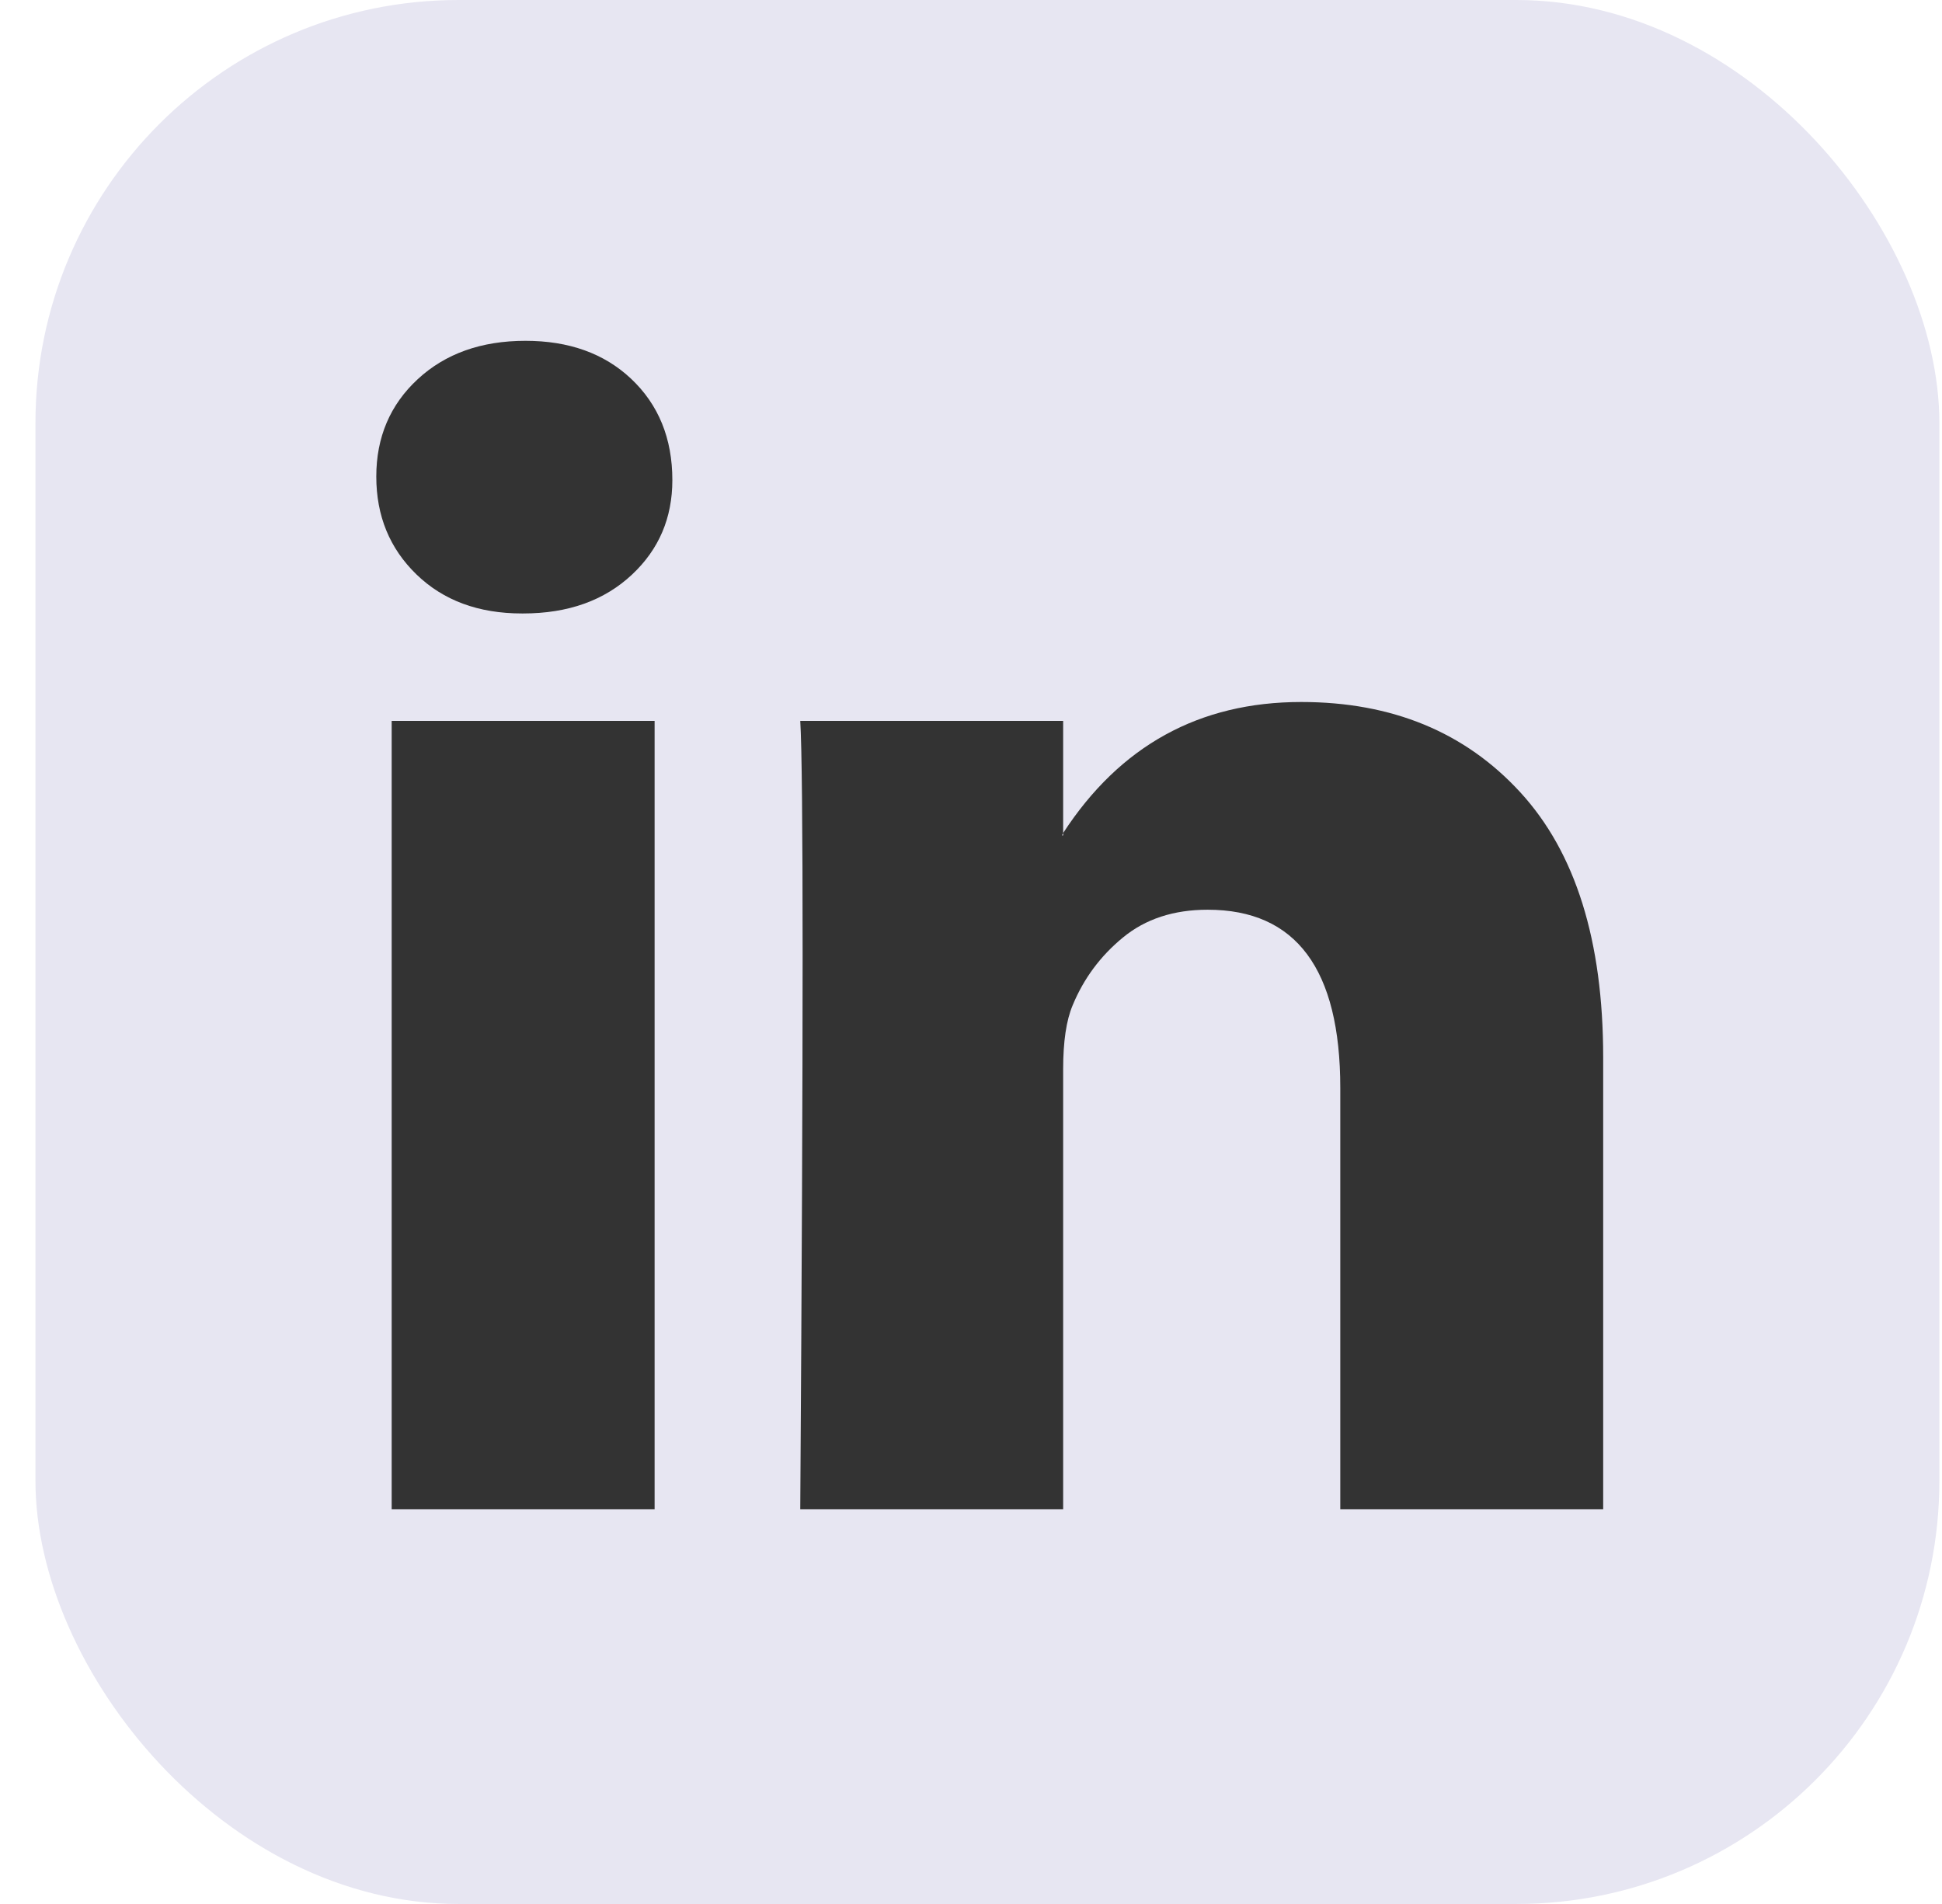 <svg width="51" height="50" viewBox="0 0 51 50" fill="none" xmlns="http://www.w3.org/2000/svg">
<rect x="0.931" width="50" height="50" rx="11.111" fill="#E7E6F2"/>
<path d="M9.882 12.515C9.882 11.482 10.245 10.629 10.97 9.958C11.696 9.286 12.639 8.95 13.8 8.95C14.941 8.95 15.864 9.281 16.569 9.942C17.294 10.624 17.657 11.512 17.657 12.608C17.657 13.6 17.305 14.426 16.6 15.087C15.874 15.769 14.92 16.11 13.738 16.11H13.707C12.567 16.11 11.644 15.769 10.939 15.087C10.234 14.405 9.882 13.548 9.882 12.515ZM10.286 39.636V18.931H17.191V39.636H10.286ZM21.016 39.636H27.92V28.075C27.92 27.352 28.003 26.794 28.169 26.401C28.459 25.698 28.9 25.104 29.491 24.619C30.082 24.133 30.823 23.89 31.715 23.89C34.037 23.89 35.198 25.45 35.198 28.571V39.636H42.102V27.765C42.102 24.706 41.377 22.387 39.925 20.806C38.474 19.225 36.556 18.435 34.172 18.435C31.497 18.435 29.413 19.582 27.92 21.876V21.938H27.889L27.92 21.876V18.931H21.016C21.057 19.592 21.078 21.648 21.078 25.099C21.078 28.55 21.057 33.396 21.016 39.636Z" fill="#333333"/>
</svg>
